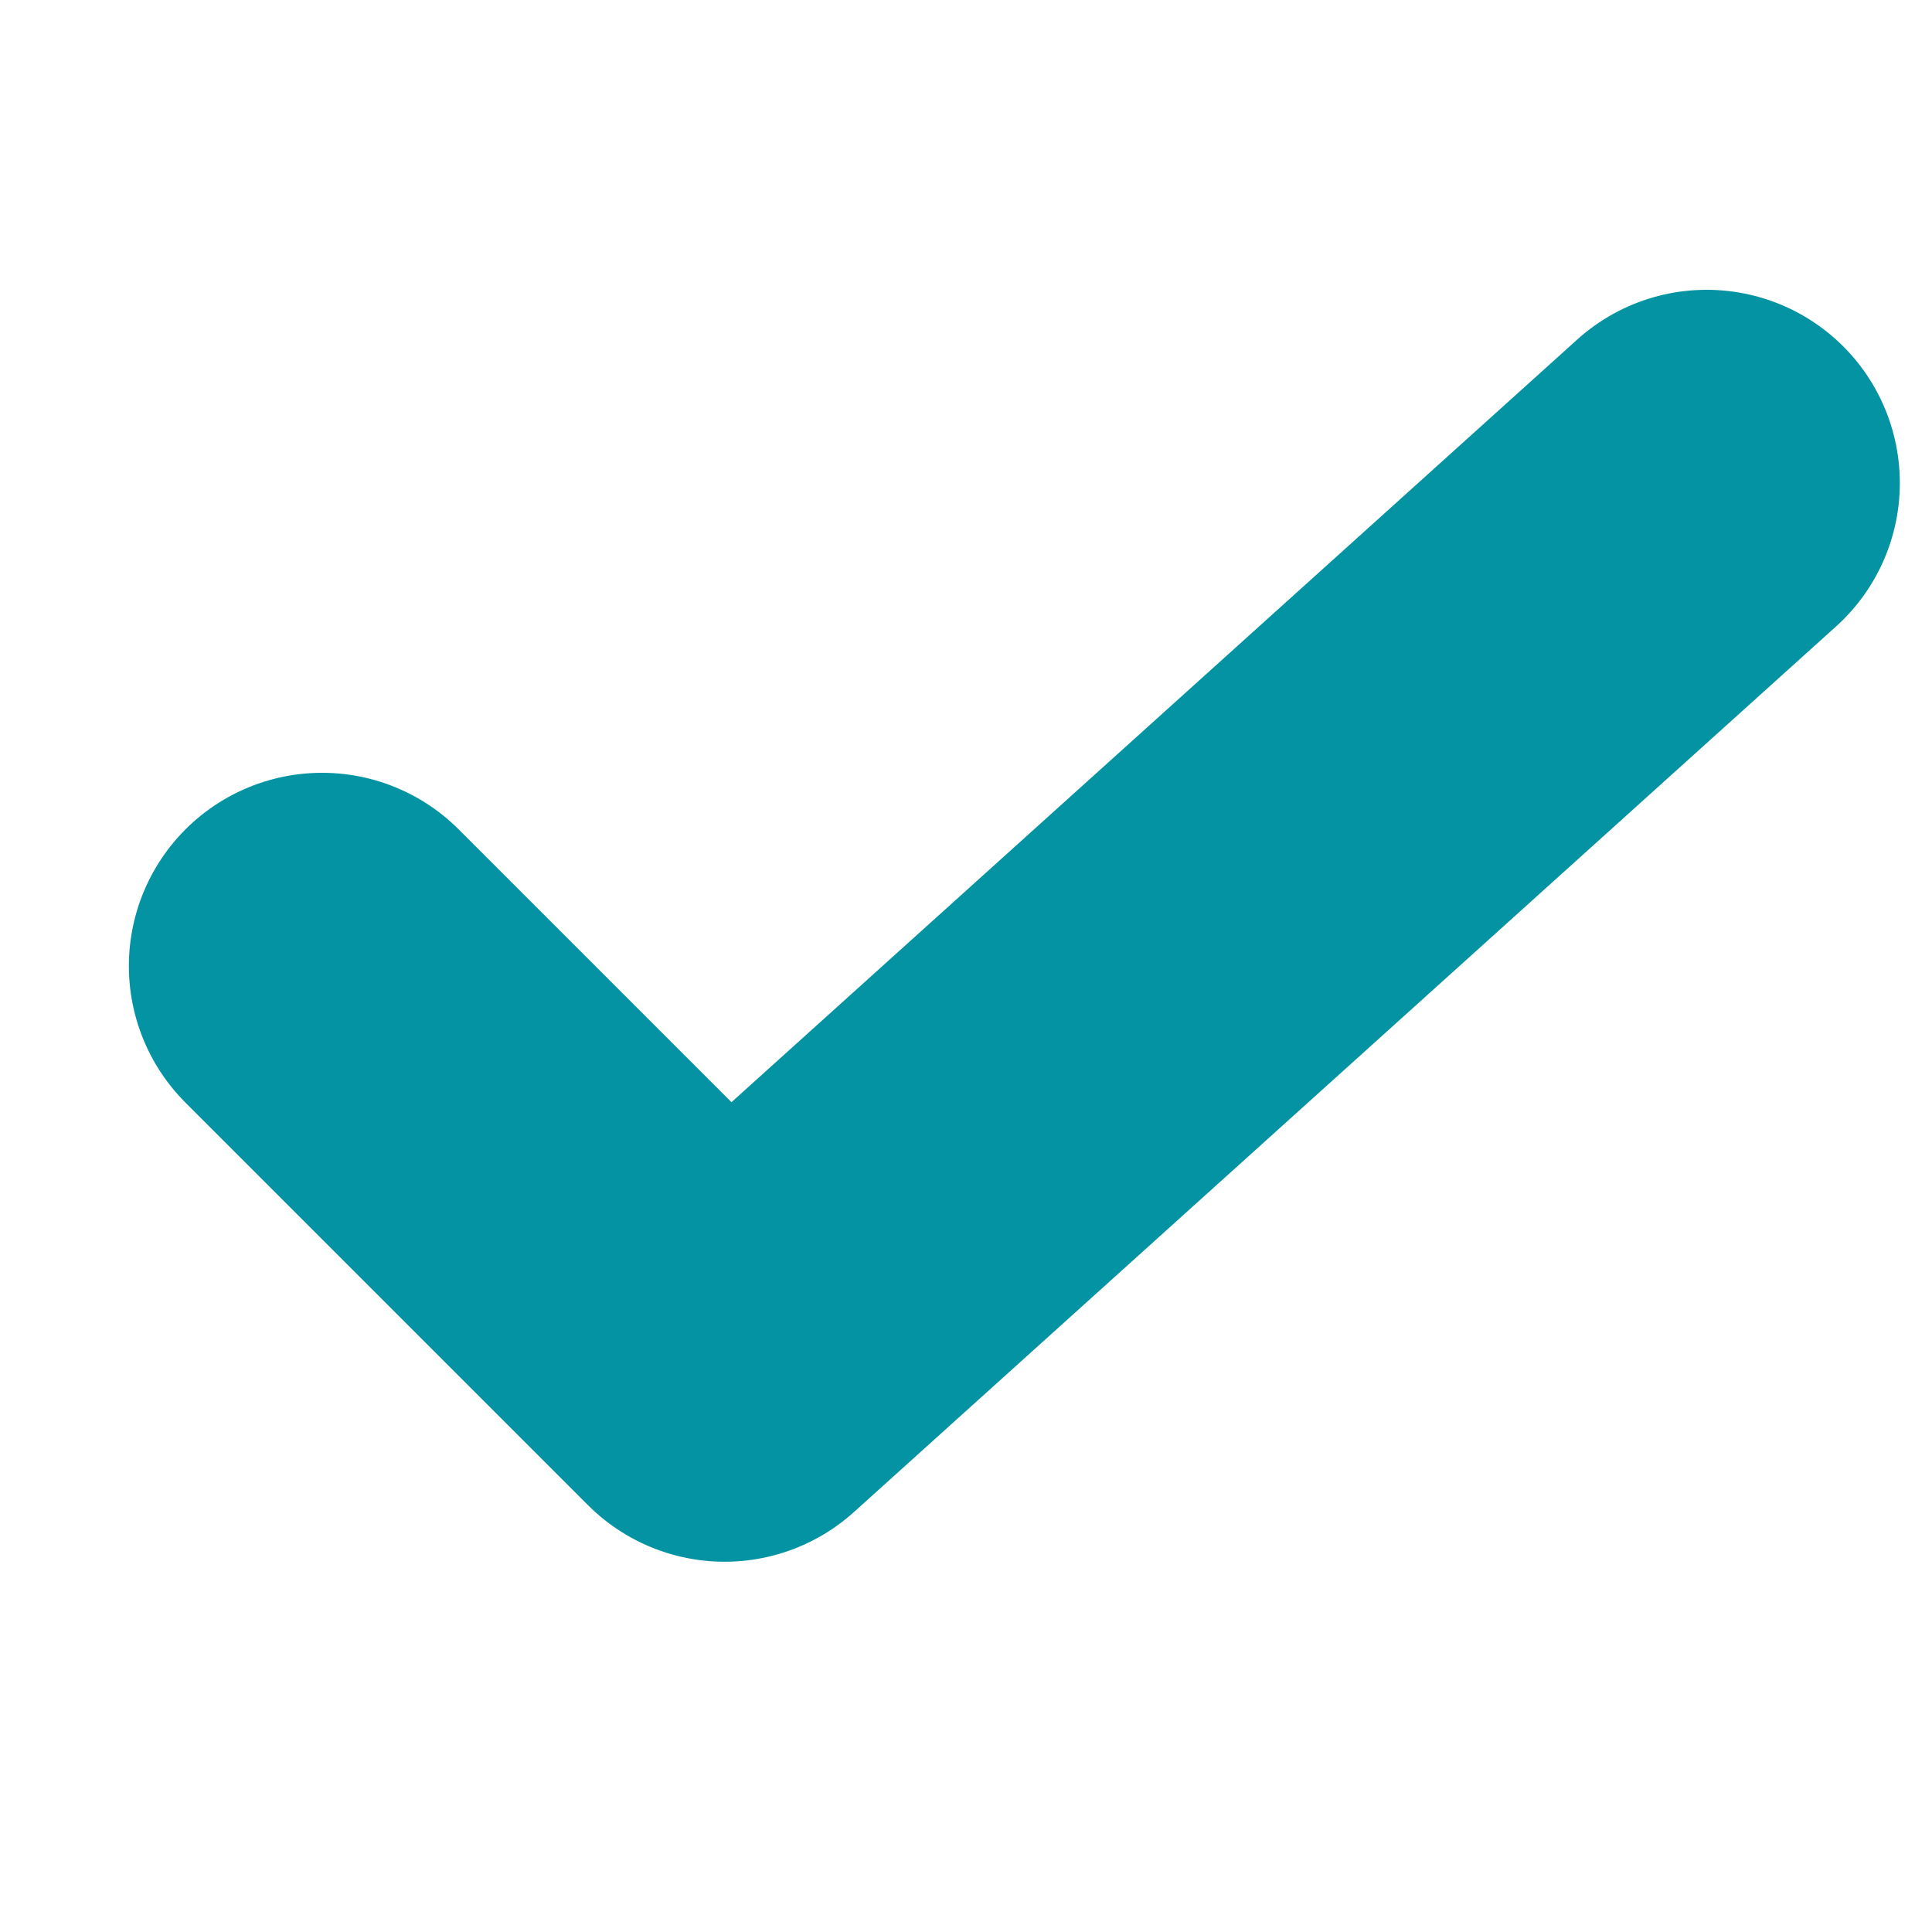 <svg
  width="20"
  height="20"
  viewBox="0 0 20 20"
  fill="none"
  xmlns="http://www.w3.org/2000/svg"
>
<path
    d="M17.667 5L7.501 14.167L3.334 10"
    stroke="#0493A3"
    stroke-width="4"
    stroke-linecap="round"
    stroke-linejoin="round"
  />
</svg>
